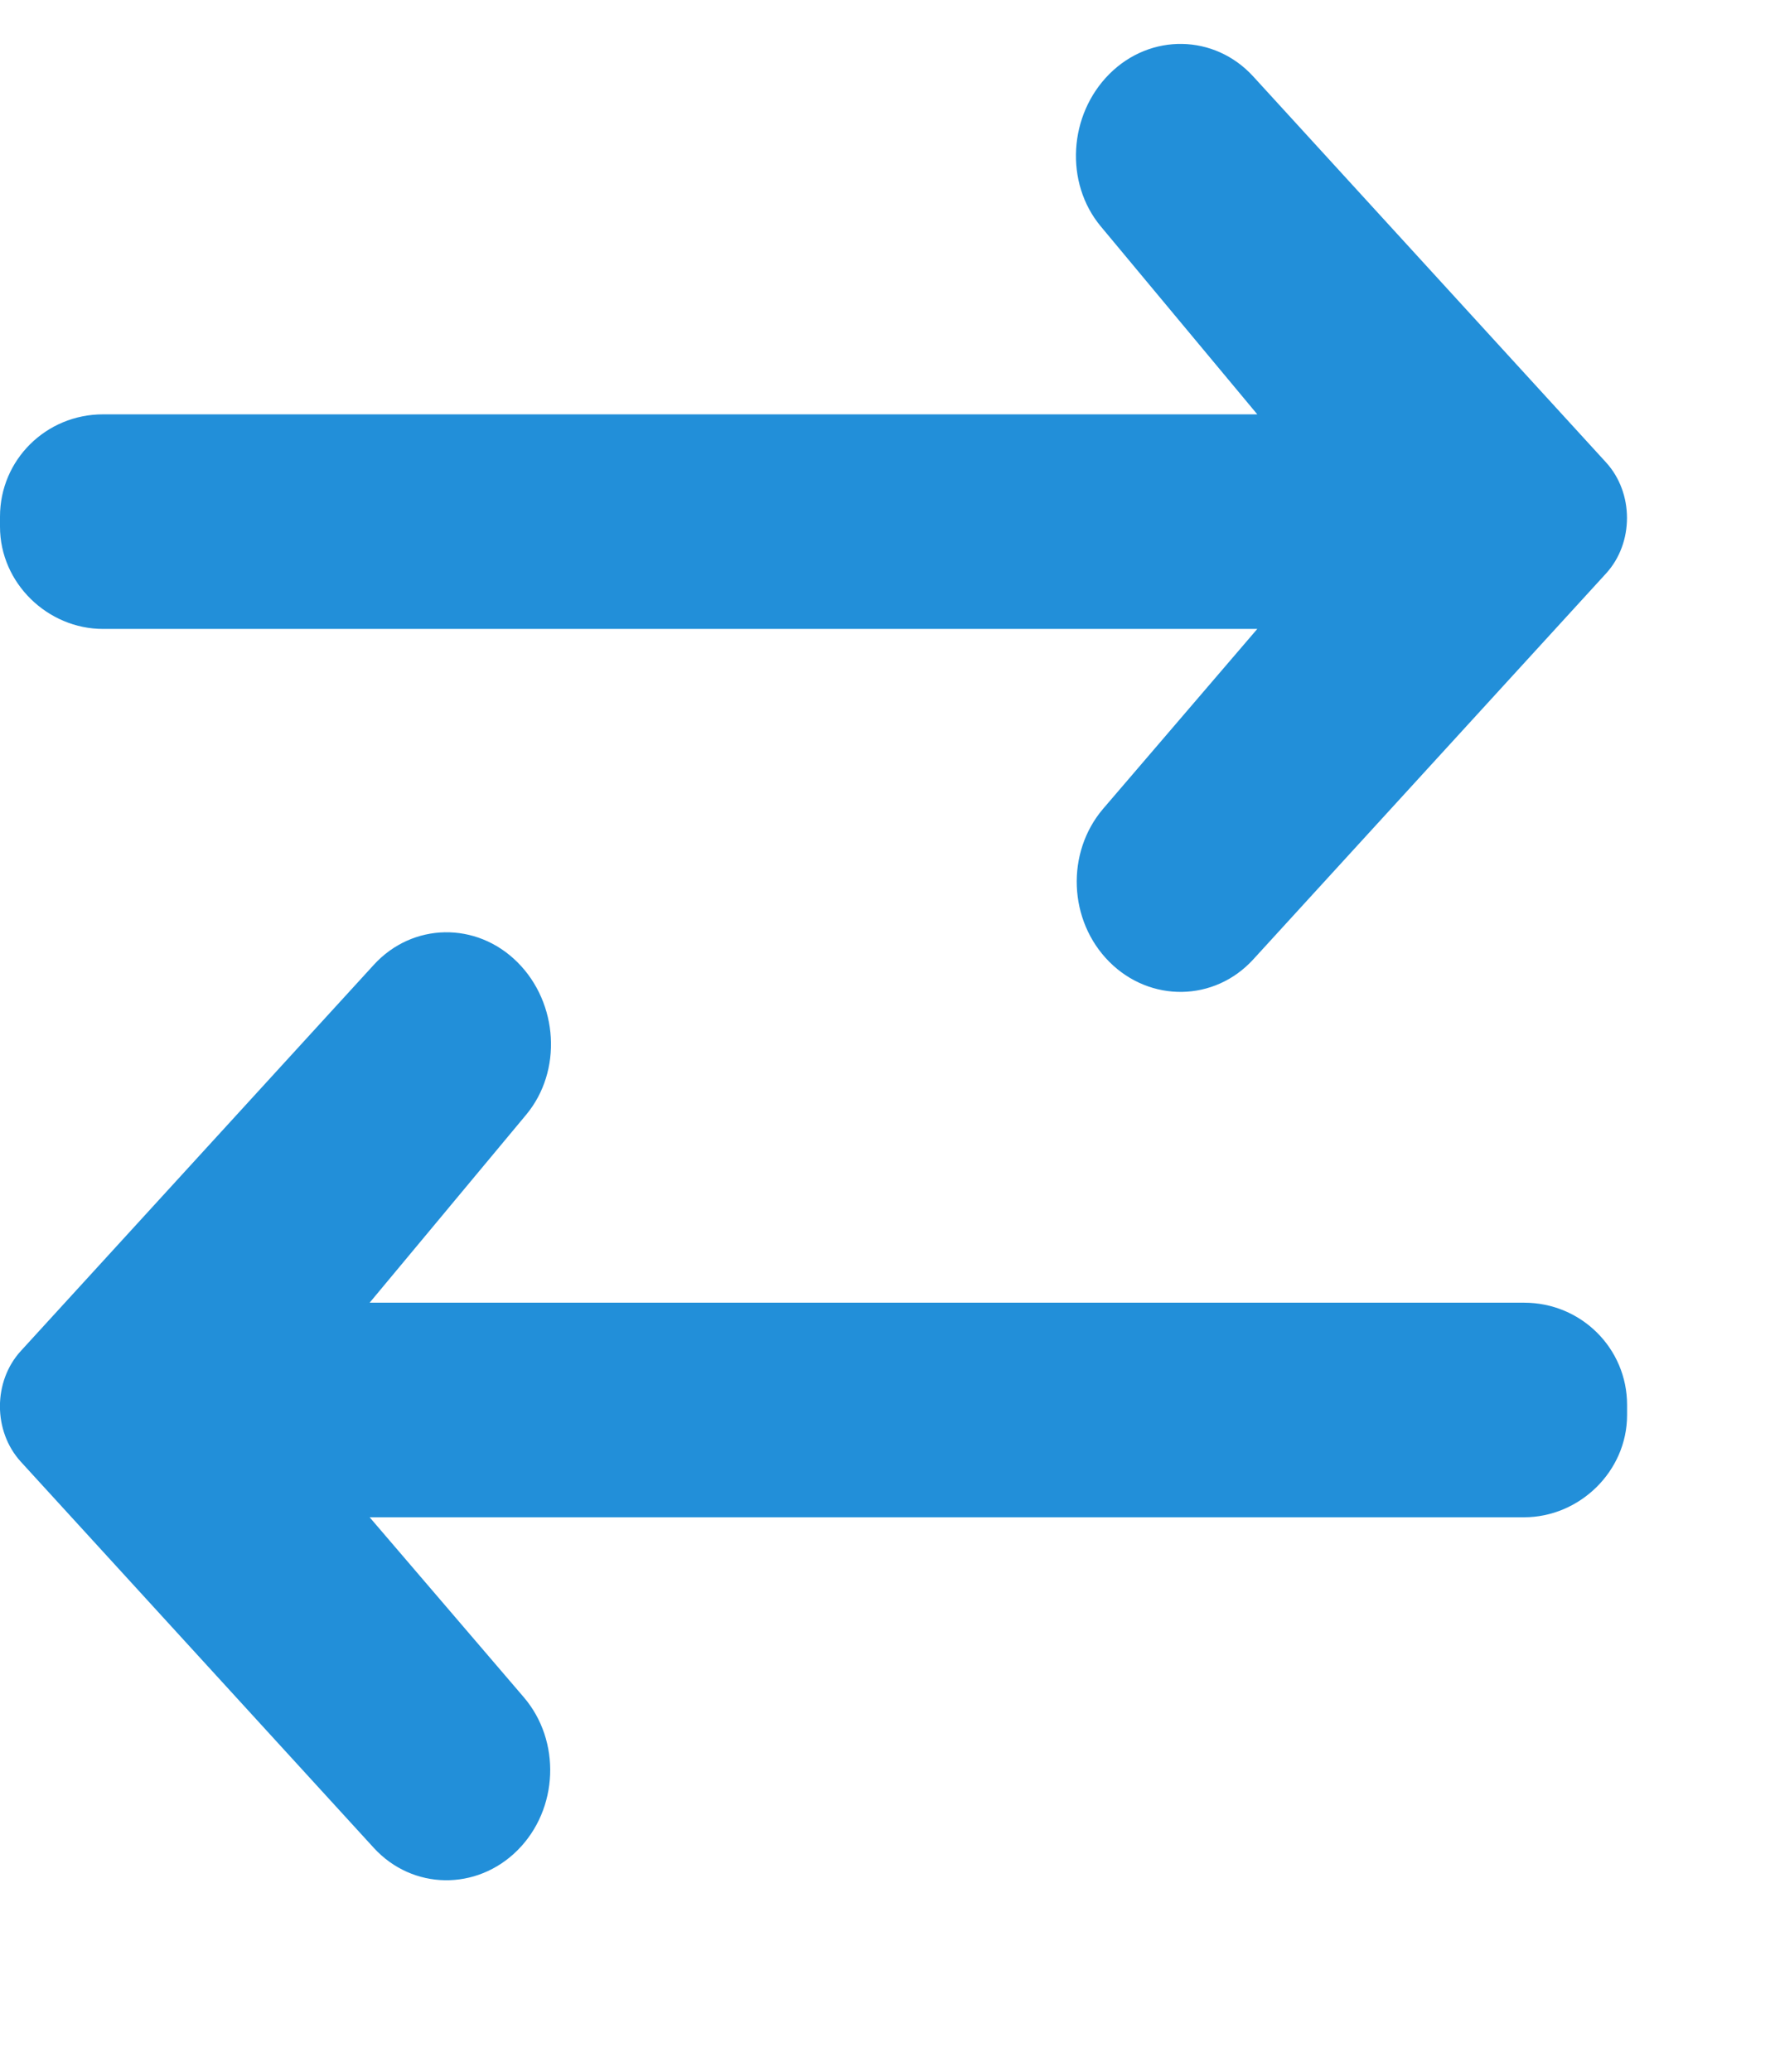<svg xmlns="http://www.w3.org/2000/svg" width="12" height="14" viewBox="0 0 12 14">
    <g  stroke="none" stroke-width="1" fill="none" fill-rule="evenodd" >
        <path d="M8.472,0.516 C8.211,0.231 7.778,0.222 7.5,0.5 L7.5,0.5 C7.224,0.776 7.196,1.235 7.442,1.53 L8.5,2.8 L0.696,2.8 C0.311,2.8 0,3.108 0,3.491 L0,3.559 C0,3.941 0.323,4.25 0.696,4.25 L8.5,4.25 L7.458,5.465 C7.205,5.761 7.222,6.222 7.5,6.5 L7.5,6.5 C7.776,6.776 8.21,6.77 8.472,6.484 L10.858,3.875 C11.047,3.668 11.046,3.331 10.858,3.125 L8.472,0.516 Z" id="Shape" fill="#228FD9"></path>
        <path d="M8.473,6.52 C8.212,6.234 7.779,6.225 7.501,6.503 L7.501,6.503 C7.225,6.779 7.197,7.238 7.443,7.533 L8.501,8.803 L0.696,8.803 C0.311,8.803 0,9.111 0,9.494 L0,9.562 C0,9.944 0.323,10.253 0.696,10.253 L8.501,10.253 L7.459,11.469 C7.206,11.764 7.223,12.225 7.501,12.503 L7.501,12.503 C7.777,12.779 8.211,12.773 8.473,12.487 L10.859,9.878 C11.048,9.671 11.047,9.334 10.859,9.129 L8.473,6.52 Z" id="Shape" fill="#228FD9" transform="translate(5.5, 9.503) scale(-1, 1) translate(-5.5, -9.503) "></path>
    </g>
</svg>